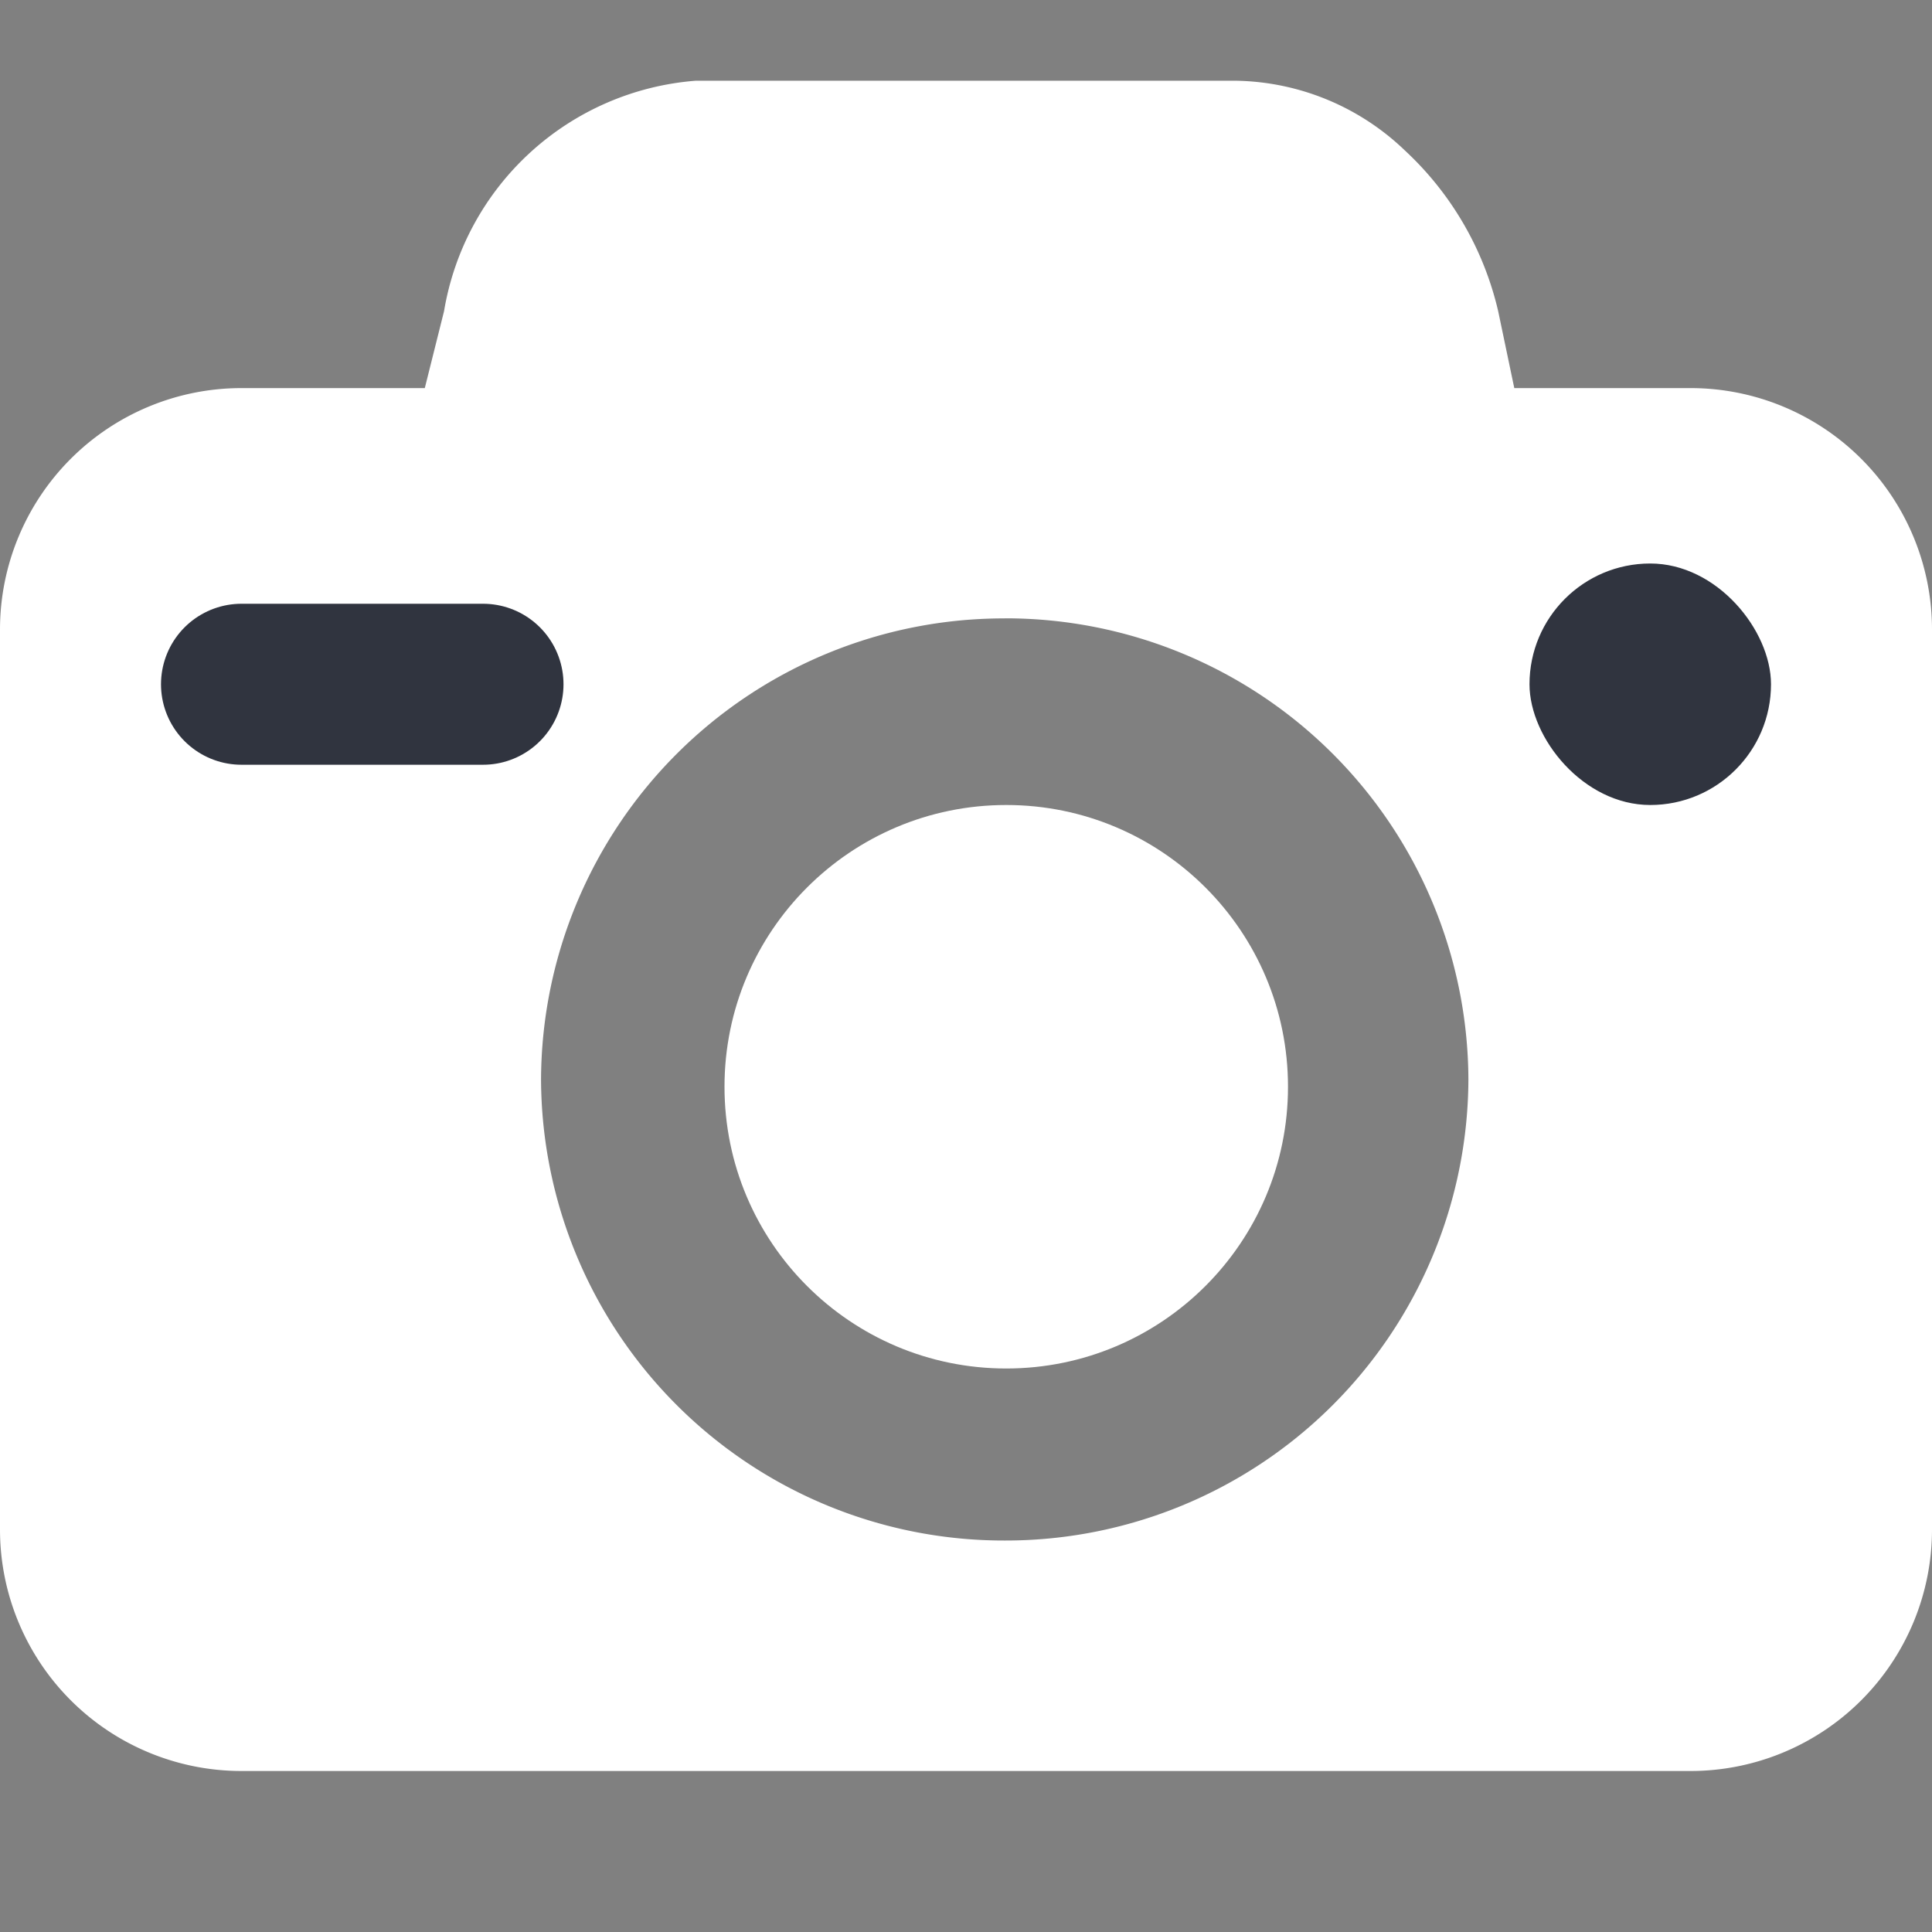 <svg xmlns="http://www.w3.org/2000/svg" width="24" height="24" viewBox="0 0 24 24">
    <rect x="0" y="0" width="24" height="24" fill="#808080" stroke="none"/>
    <g transform="translate(-600 -210.679)">
        <path data-name="빼기 28" d="M-4596 522.679h-18a3 3 0 0 1-3-3V508.5a3 3 0 0 1 3-3h2.277l.239-.955a3.439 3.439 0 0 1 3.125-2.863h6.721a3.1 3.1 0 0 1 2.092.868 3.938 3.938 0 0 1 1.157 1.995l.2.955h2.189a3 3 0 0 1 3 3v11.18a3 3 0 0 1-3 2.999zm-8.519-14.318a5.75 5.75 0 0 0-5.76 5.728 5.75 5.75 0 0 0 5.76 5.727 5.75 5.75 0 0 0 5.76-5.727 5.75 5.75 0 0 0-5.761-5.729z" transform="translate(5217 -290)" style="fill:#fff"/>
        <circle data-name="타원 1513" cx="3.5" cy="3.5" r="3.5" transform="translate(609 220.679)" style="fill:#fff"/>
        <path data-name="선 289" transform="translate(603 219.179)" style="stroke:#30343f;stroke-linecap:round;stroke-width:2px;fill:none" d="M0 0h3"/>
        <rect data-name="사각형 143594" width="3" height="3" rx="1.5" transform="translate(619 217.679)" style="fill:#30343f"/>
    </g>
</svg>
